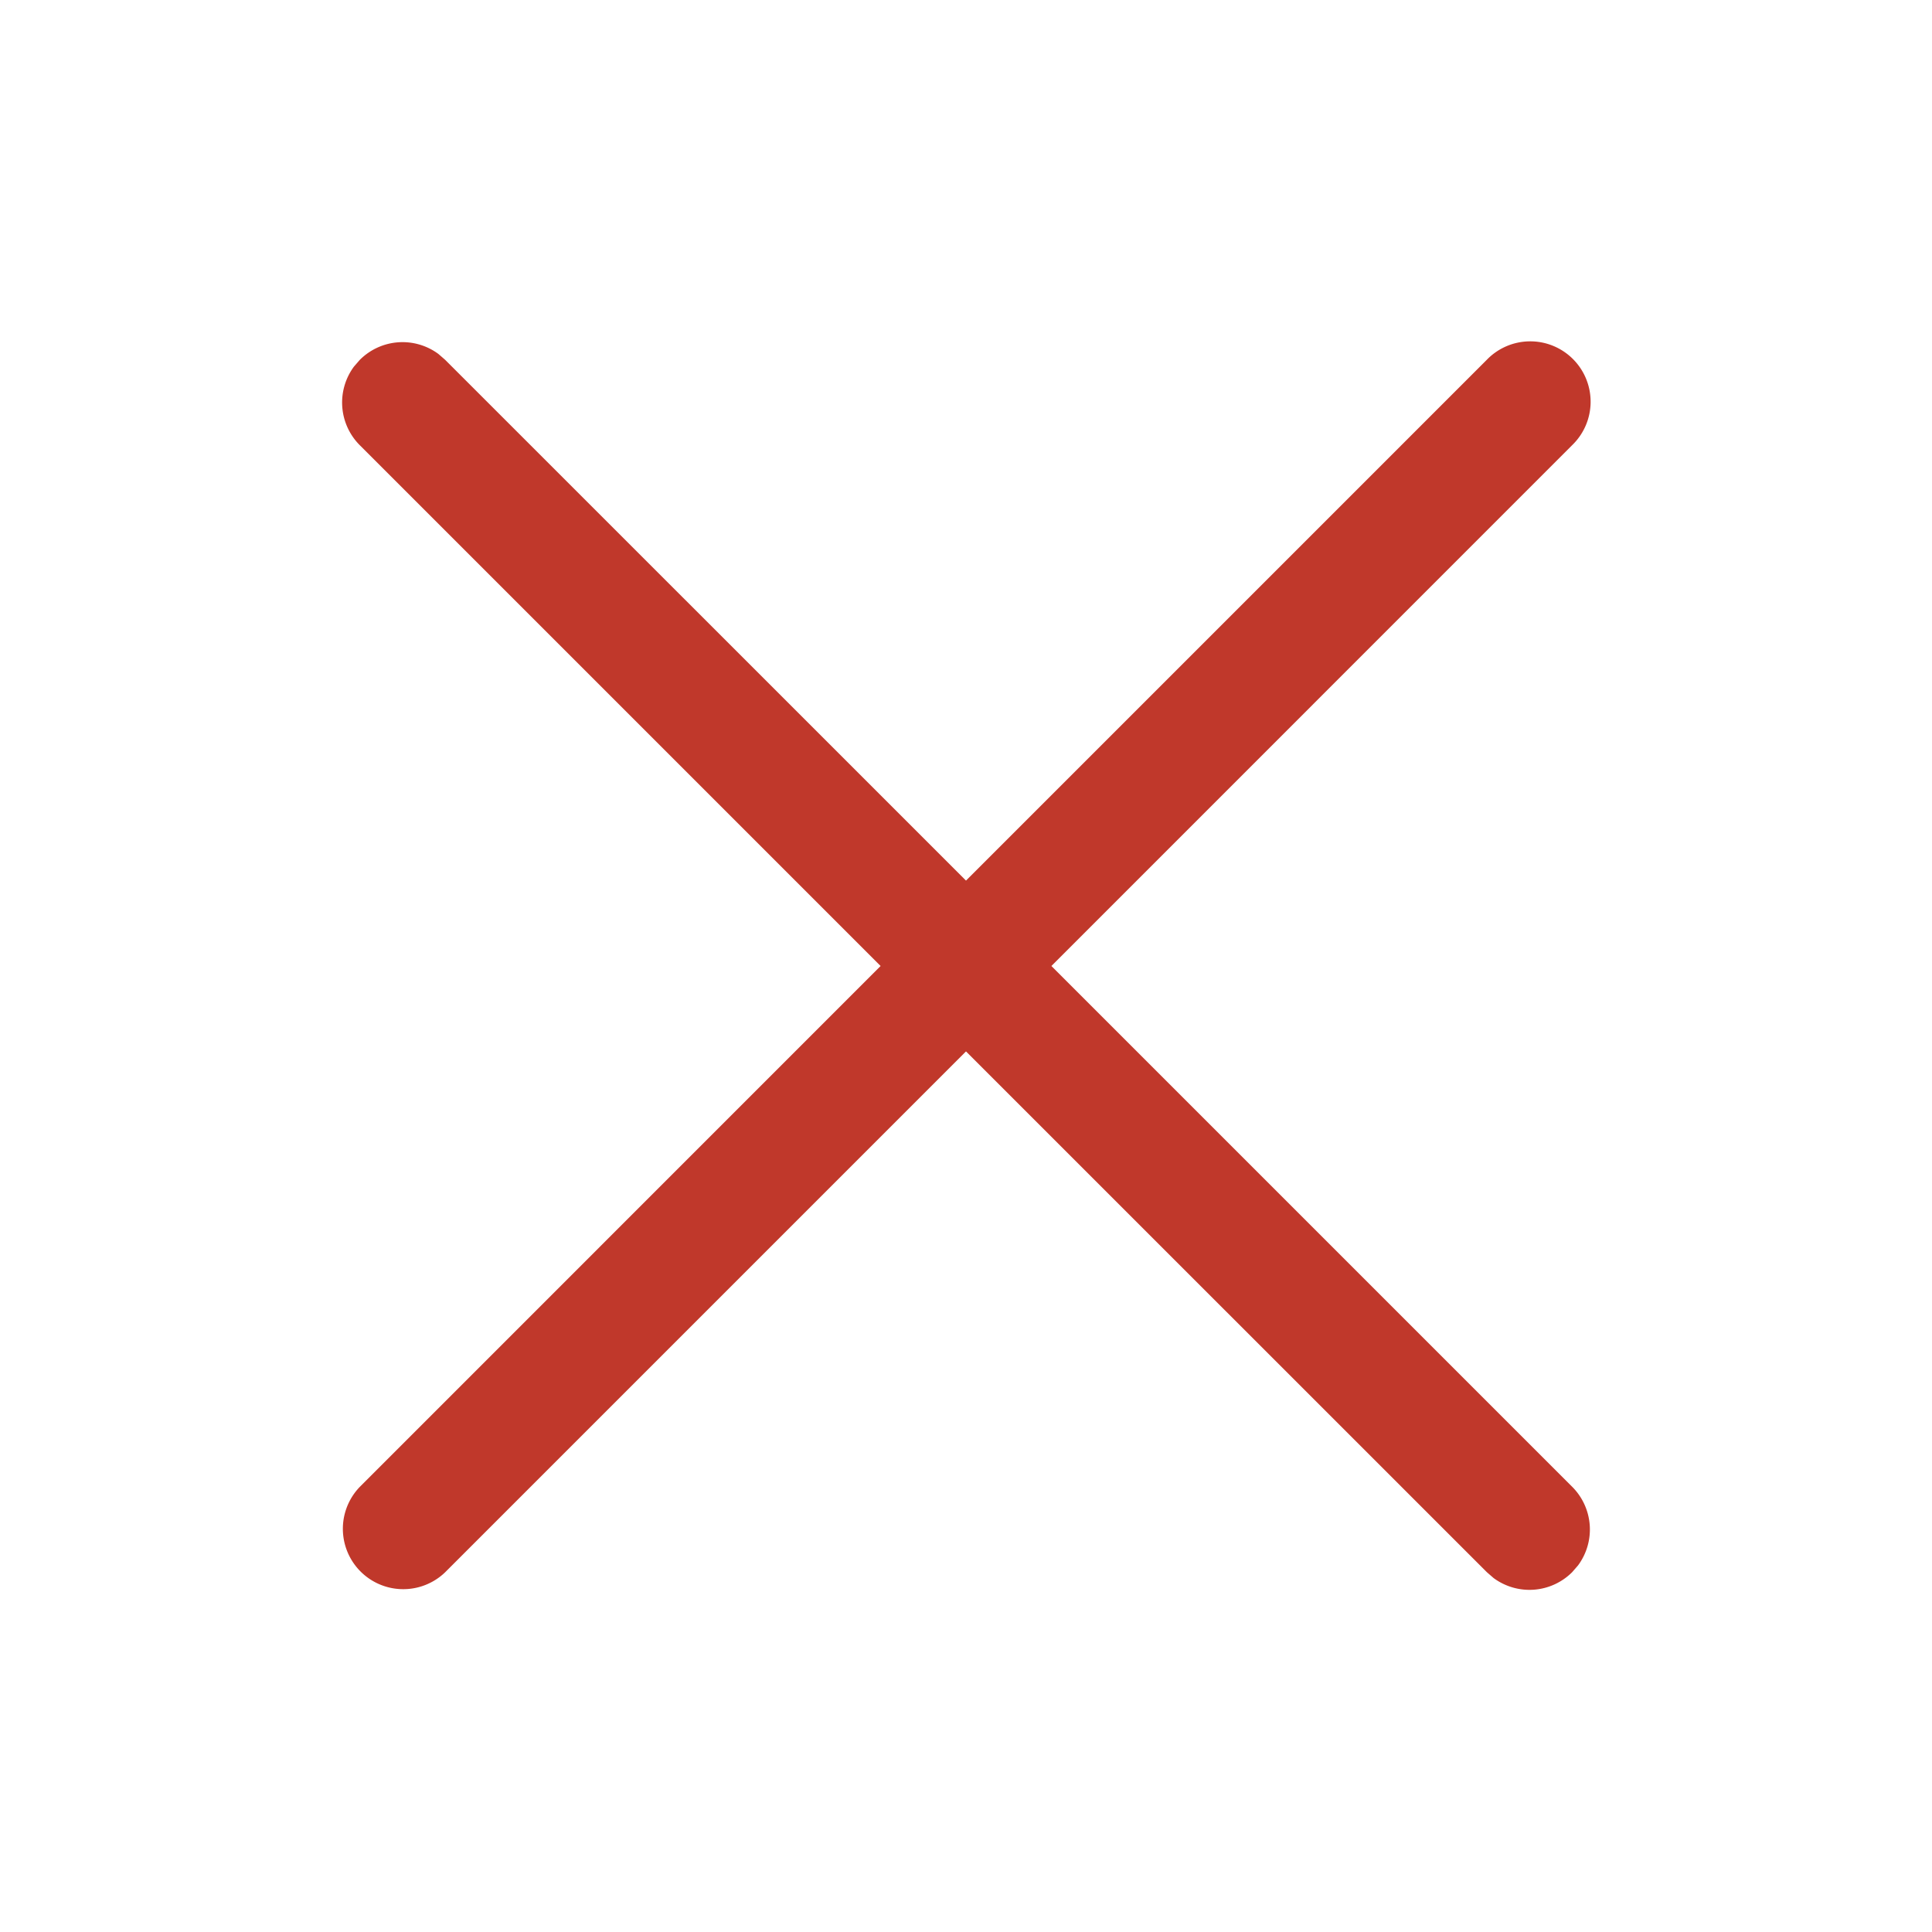 <svg xmlns="http://www.w3.org/2000/svg" width="24" height="24" fill="none"><path fill="#C0382B" d="m4.397 4.554.073-.084a.75.75 0 0 1 .976-.073l.084.073L12 10.939l6.47-6.47a.75.75 0 1 1 1.06 1.061L13.061 12l6.47 6.47a.75.75 0 0 1 .072.976l-.073.084a.75.75 0 0 1-.976.073l-.084-.073L12 13.061l-6.47 6.47a.75.75 0 0 1-1.06-1.061L10.939 12l-6.47-6.47a.75.75 0 0 1-.072-.976l.073-.084-.073.084Z"/></svg>